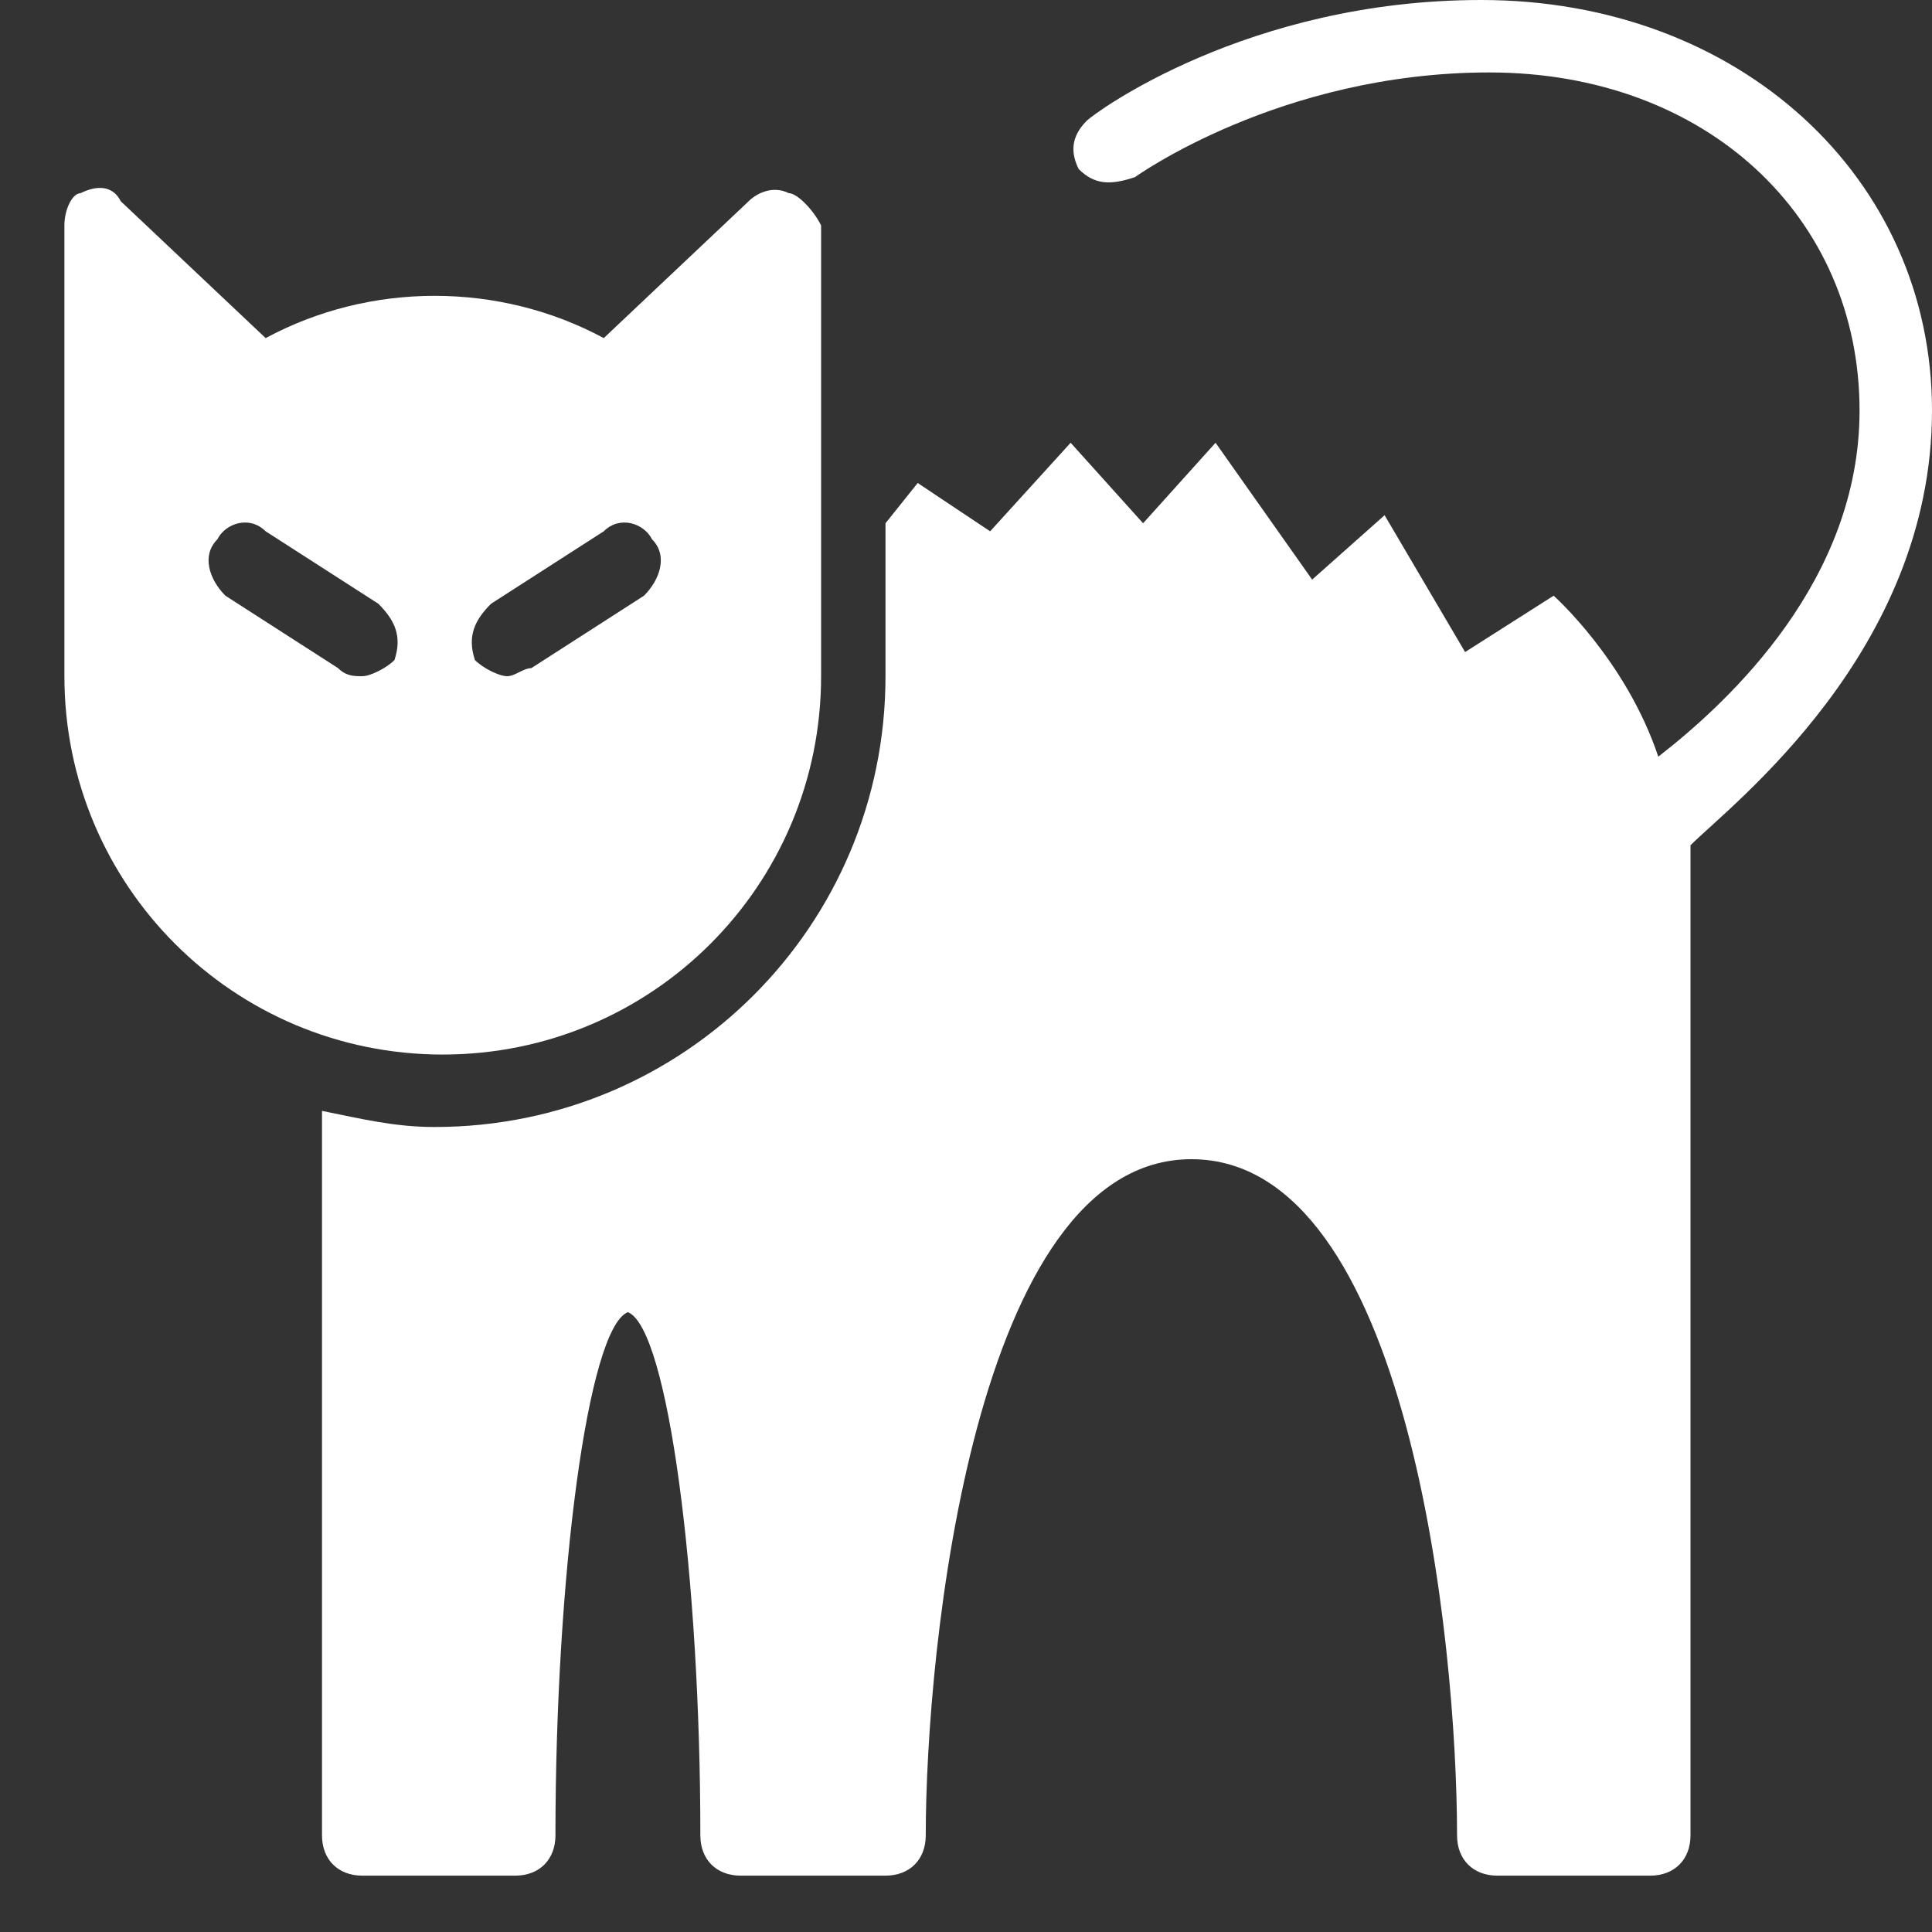 <?xml version="1.0" encoding="utf-8"?>
<!-- Generator: Adobe Illustrator 22.1.0, SVG Export Plug-In . SVG Version: 6.00 Build 0)  -->
<svg version="1.1" id="Layer_1" xmlns="http://www.w3.org/2000/svg" xmlns:xlink="http://www.w3.org/1999/xlink" x="0px" y="0px"
	 viewBox="0 0 24 24" style="enable-background:new 0 0 24 24;" xml:space="preserve">
<rect x="0" y="0" width="24" height="24" fill="#333333" stroke="none"/>
<style type="text/css">
	.st0{fill:#FFFFFF;}
</style>
<g>
	<path class="st0" d="M18.4,0c-2.9,0-4.8,1.4-4.9,1.5c-0.2,0.2-0.2,0.4-0.1,0.6c0.2,0.2,0.4,0.2,0.7,0.1c0,0,1.8-1.3,4.4-1.3
		c2.7,0,4.6,1.8,4.6,4.2c0,2.1-1.6,3.6-2.5,4.3c-0.4-1.2-1.3-2-1.3-2l-1.1,0.7l-1-1.7l-0.9,0.8l-1.2-1.7l-0.9,1l-0.9-1l-1,1.1
		L11.4,6L11,6.5v1.9c0,3.1-2.5,5.6-5.6,5.6c-0.5,0-0.9-0.1-1.4-0.2v9c0,0.3,0.2,0.5,0.5,0.5h1.9c0.3,0,0.5-0.2,0.5-0.5
		c0-3.2,0.4-6.3,0.9-6.5c0.5,0.2,0.9,3.3,0.9,6.5c0,0.3,0.2,0.5,0.5,0.5H11c0.3,0,0.5-0.2,0.5-0.5c0-2.3,0.6-8.4,3.3-8.4
		s3.3,6,3.3,8.4c0,0.3,0.2,0.5,0.5,0.5h1.9c0.3,0,0.5-0.2,0.5-0.5V10.5c0.5-0.5,3-2.4,3-5.4C24,2.2,21.6,0,18.4,0z"/>
	<path class="st0" d="M9.8,2.4c-0.2-0.1-0.4,0-0.5,0.1L7.5,4.2c-1.3-0.7-2.9-0.7-4.2,0L1.5,2.5C1.4,2.3,1.2,2.3,1,2.4
		c-0.1,0-0.2,0.2-0.2,0.4v5.6c0,2.6,2.1,4.7,4.7,4.7s4.7-2.1,4.7-4.7V2.8C10.1,2.6,9.9,2.4,9.8,2.4z M4.9,8.2
		C4.8,8.3,4.6,8.4,4.5,8.4s-0.2,0-0.3-0.1L2.8,7.4C2.6,7.2,2.5,6.9,2.7,6.7c0.1-0.2,0.4-0.3,0.6-0.1l1.4,0.9C4.9,7.7,5,7.9,4.9,8.2z
		 M8,7.4L6.6,8.3c-0.1,0-0.2,0.1-0.3,0.1C6.2,8.4,6,8.3,5.9,8.2c-0.1-0.3,0-0.5,0.2-0.7l1.4-0.9C7.7,6.4,8,6.5,8.1,6.7
		C8.3,6.9,8.2,7.2,8,7.4z"/>
</g>
</svg>
